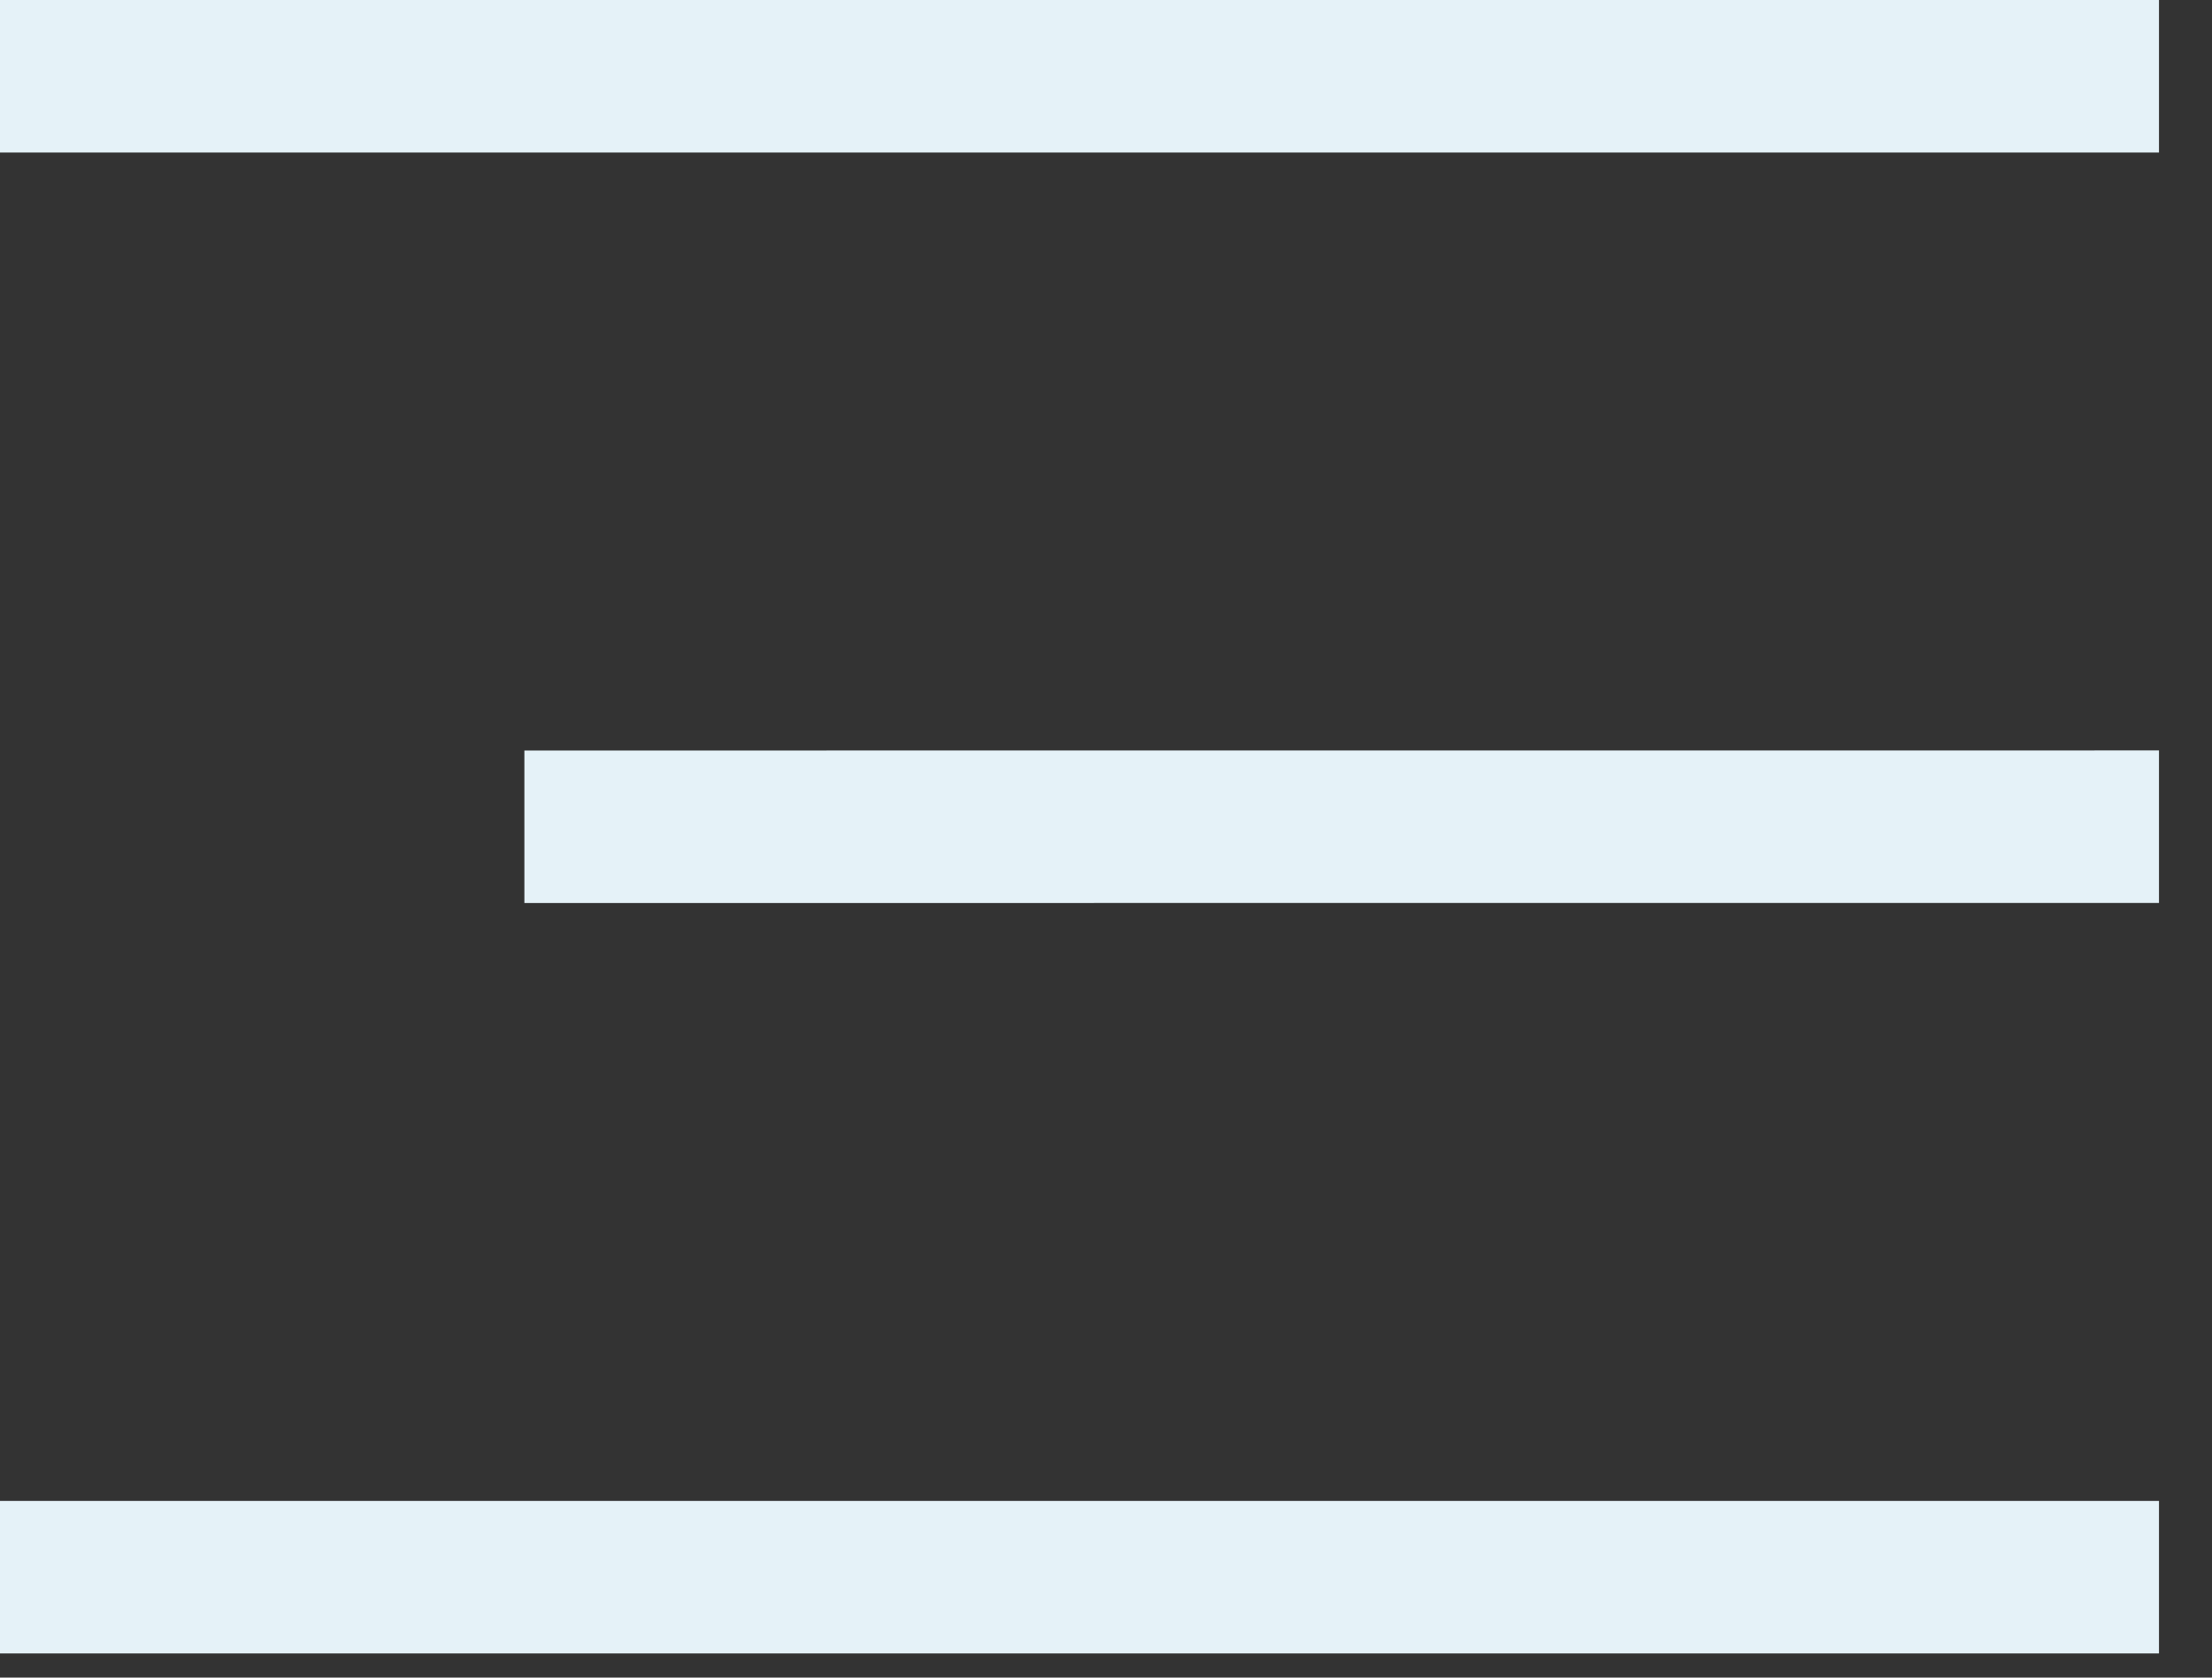 <svg width="29" height="22" viewBox="0 0 29 22" fill="none" xmlns="http://www.w3.org/2000/svg">
<rect x="0" y="0" width="29" height="22" fill="#333333" stroke="none"/>
<line y1="1" x2="28.305" y2="1" stroke="#E5F2F8" stroke-width="2"/>
<line x1="6.875" y1="10.842" x2="28.305" y2="10.841" stroke="#E5F2F8" stroke-width="2"/>
<line y1="20.683" x2="28.305" y2="20.683" stroke="#E5F2F8" stroke-width="2"/>
</svg>
